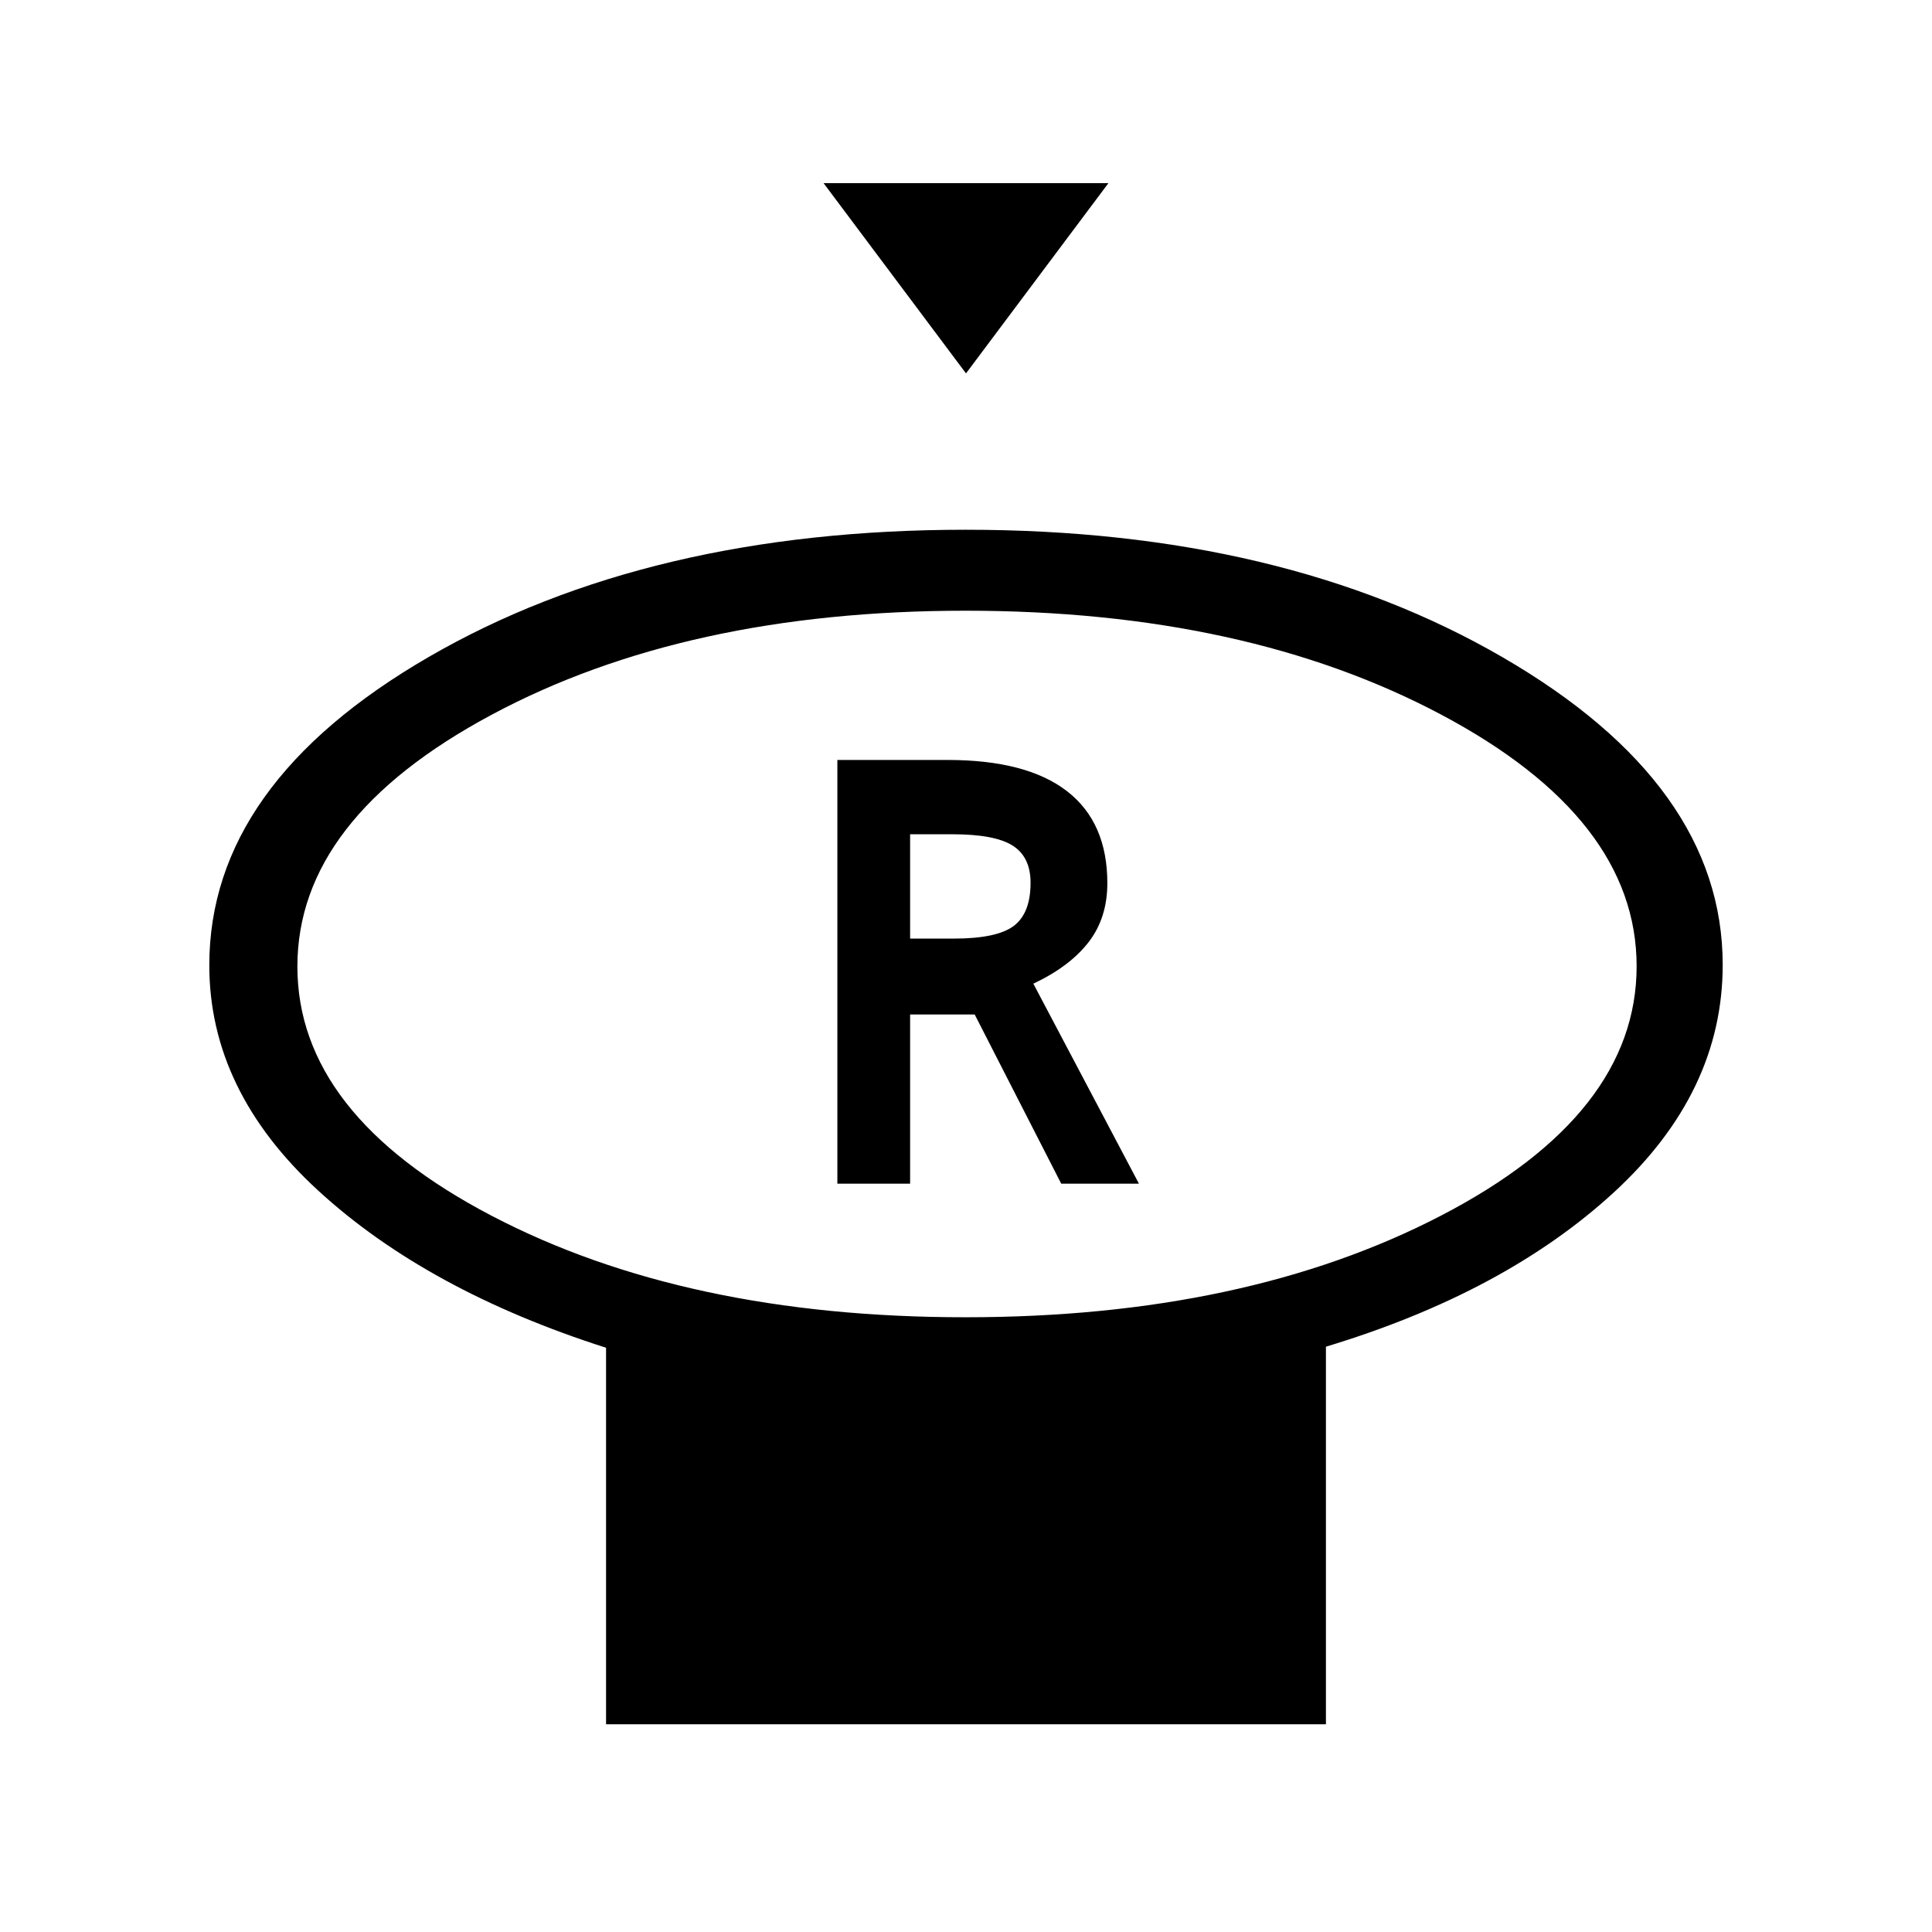 <svg xmlns="http://www.w3.org/2000/svg" height="48" viewBox="0 -960 960 960" width="48"><path d="M480-774.46 409.23-869h141.54L480-774.46Zm-.3 469q138.99 0 236.26-50.46 97.27-50.46 97.27-123.96t-97.21-125.08q-97.21-51.58-236.22-51.58-139.02 0-235.52 51.7-96.51 51.7-96.51 125.08t96.47 123.84q96.46 50.46 235.46 50.46Zm179.15 14.62v187.61h-357.7v-187.08q-88.84-28.38-143-78.06Q104-418.05 104-480.36q0-90.08 109.12-153.25 109.13-63.16 266.72-63.16 157.6 0 266.88 63.41T856-480.55q0 63.34-54.15 113.1-54.16 49.76-143 76.61ZM480-480.62Zm-63.92 108.77h36.15v-84.07h32.08l43 84.07h38.61l-52.46-99.37q18-8.47 27.39-20.55 9.38-12.07 9.38-29.38 0-30.23-20.06-45.73-20.06-15.5-59.33-15.5h-54.76v210.53Zm36.15-121.77v-51.84h21q21.08 0 29.96 5.64 8.89 5.64 8.89 18.47 0 15.18-8.39 21.46-8.38 6.27-29.69 6.27h-21.77Z"/></svg>